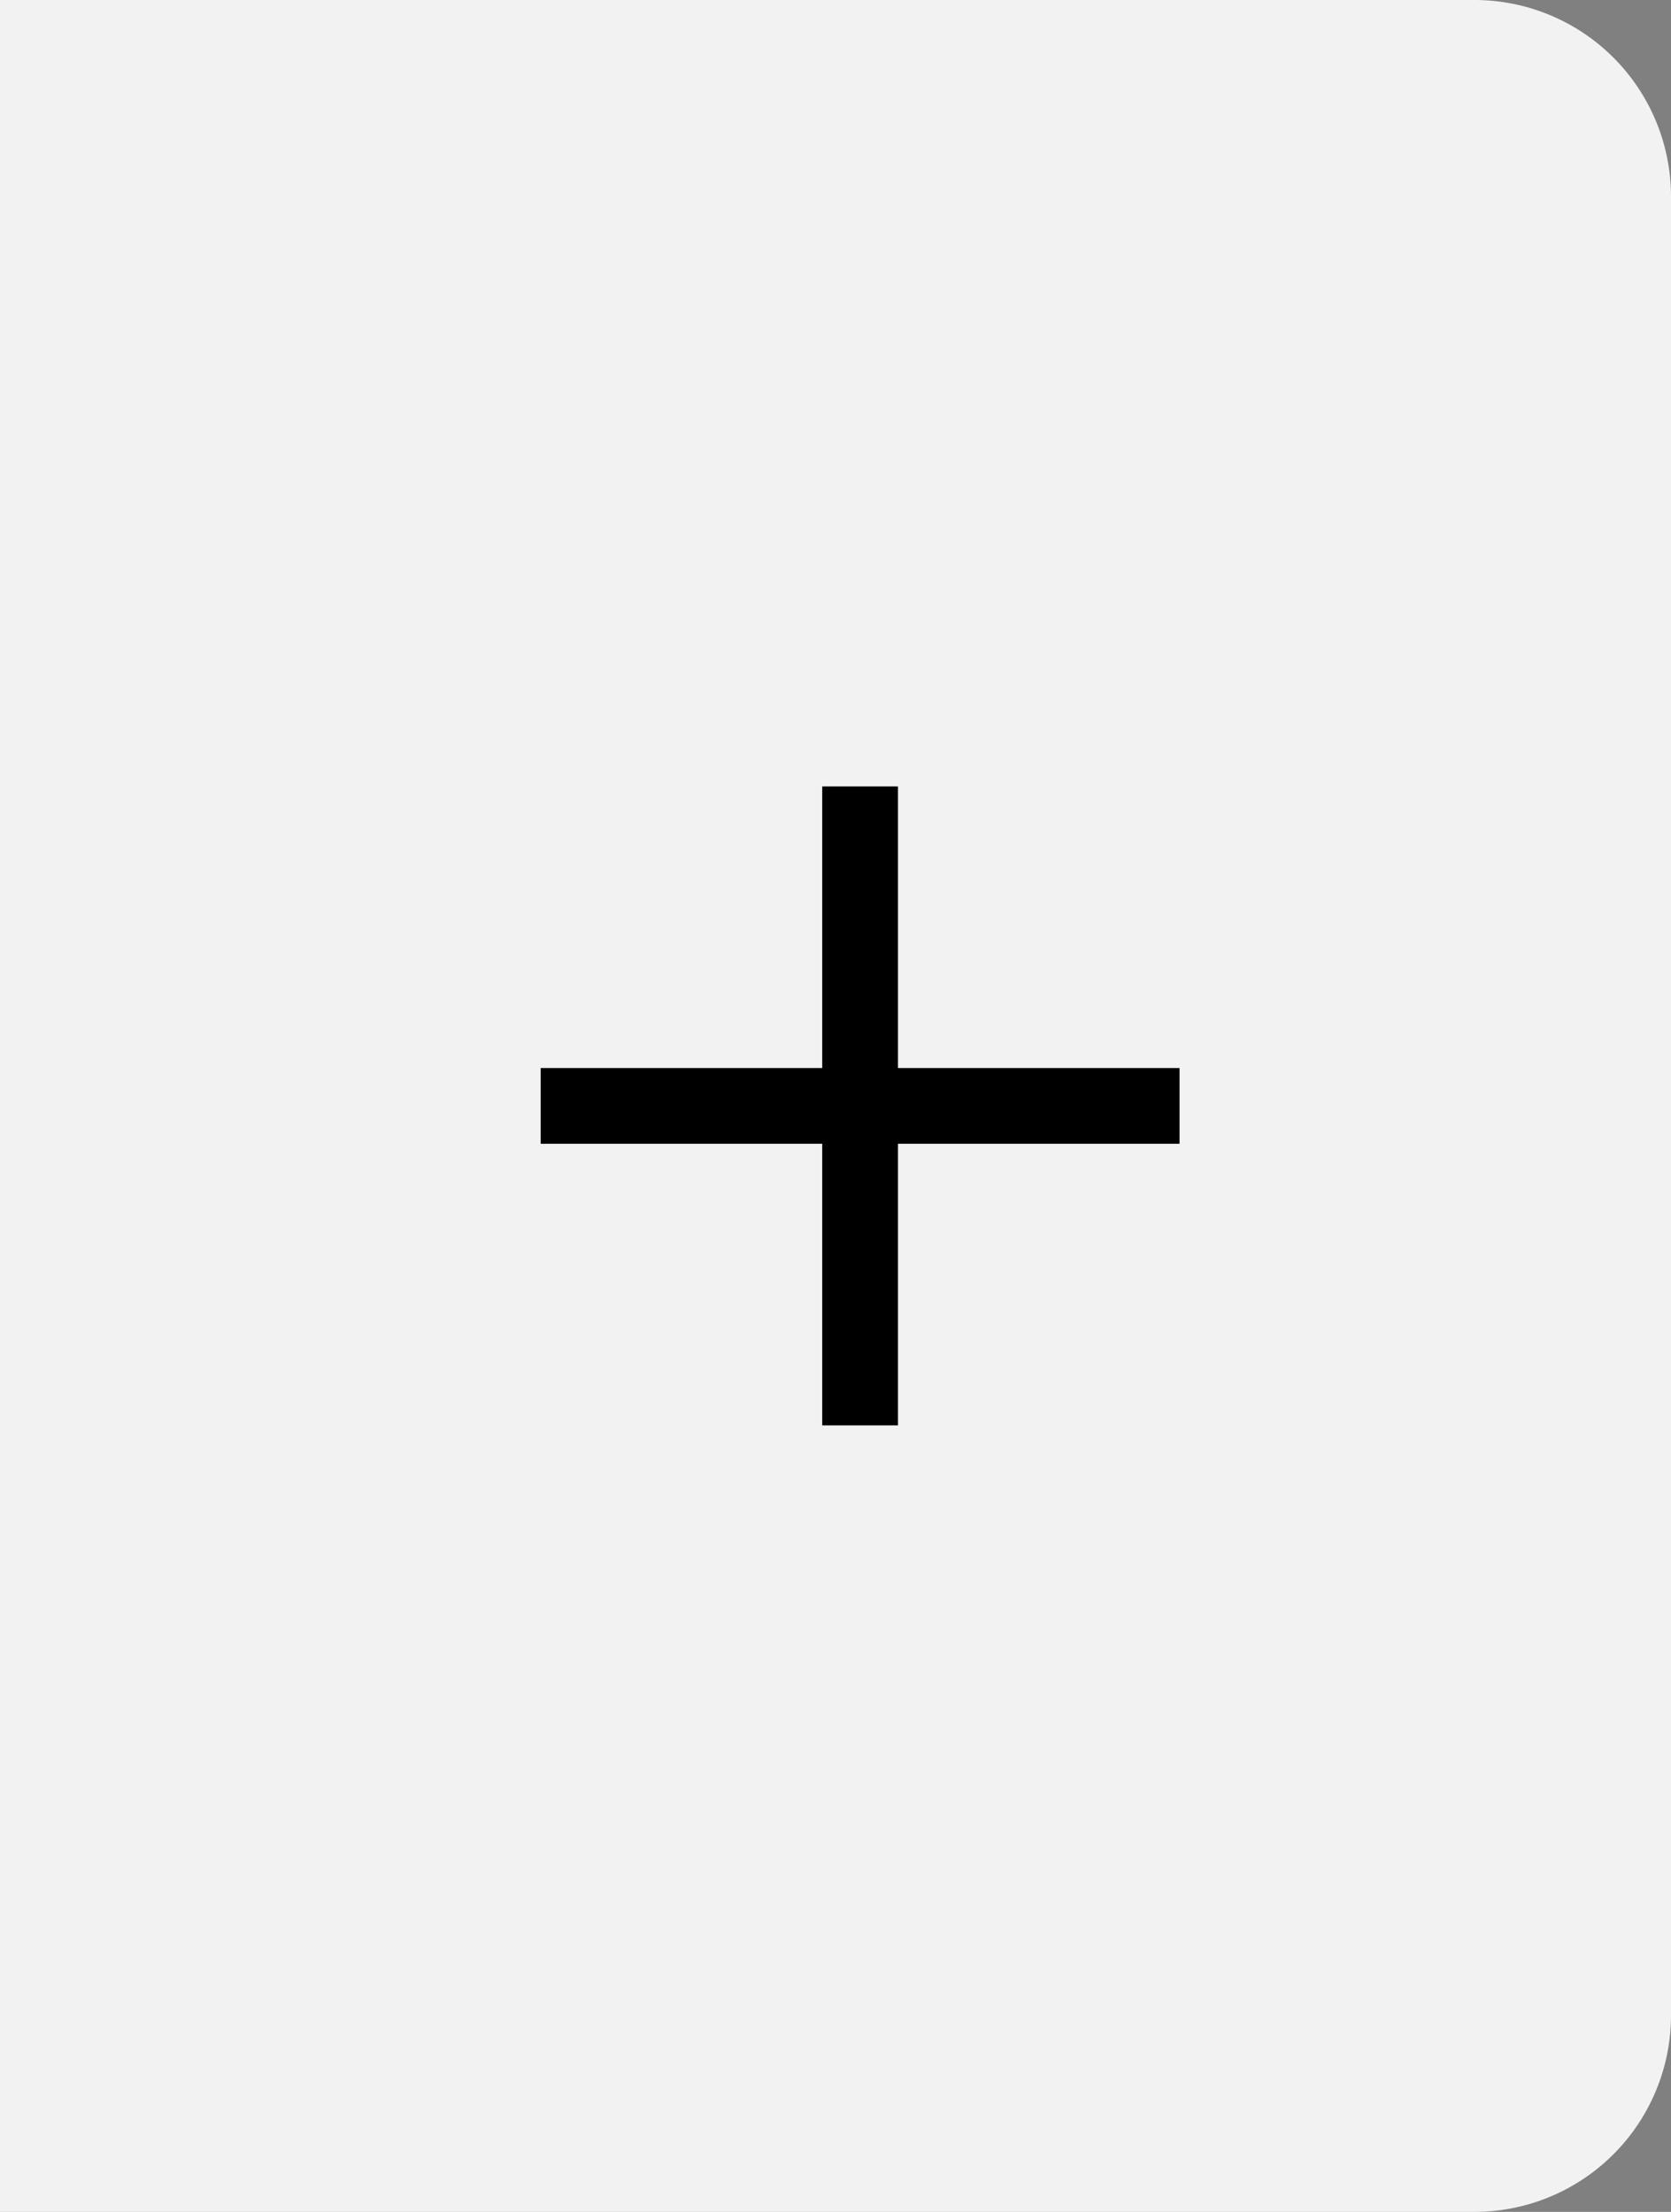 <svg xmlns="http://www.w3.org/2000/svg" width="34" height="45" viewBox="0 0 34 45">
<rect x="0" y="0" width="34" height="45" fill="#808080" stroke="none"/>
<defs>
<style>.a{fill:#f2f2f2;}.b{fill:#000;}</style>
</defs>
<g transform="translate(-85 -527)">
<path class="a" d="M0,0H30a4,4,0,0,1,4,4V41a4,4,0,0,1-4,4H0a0,0,0,0,1,0,0V0A0,0,0,0,1,0,0Z" transform="translate(85 527)"/>
<path class="b" d="M1019.324,128.115h-5.729v-5.729h-1.541v5.729h-5.729v1.541h5.729v5.729h1.541v-5.729h5.729Z" transform="translate(-910.324 420.614)"/></g></svg>
